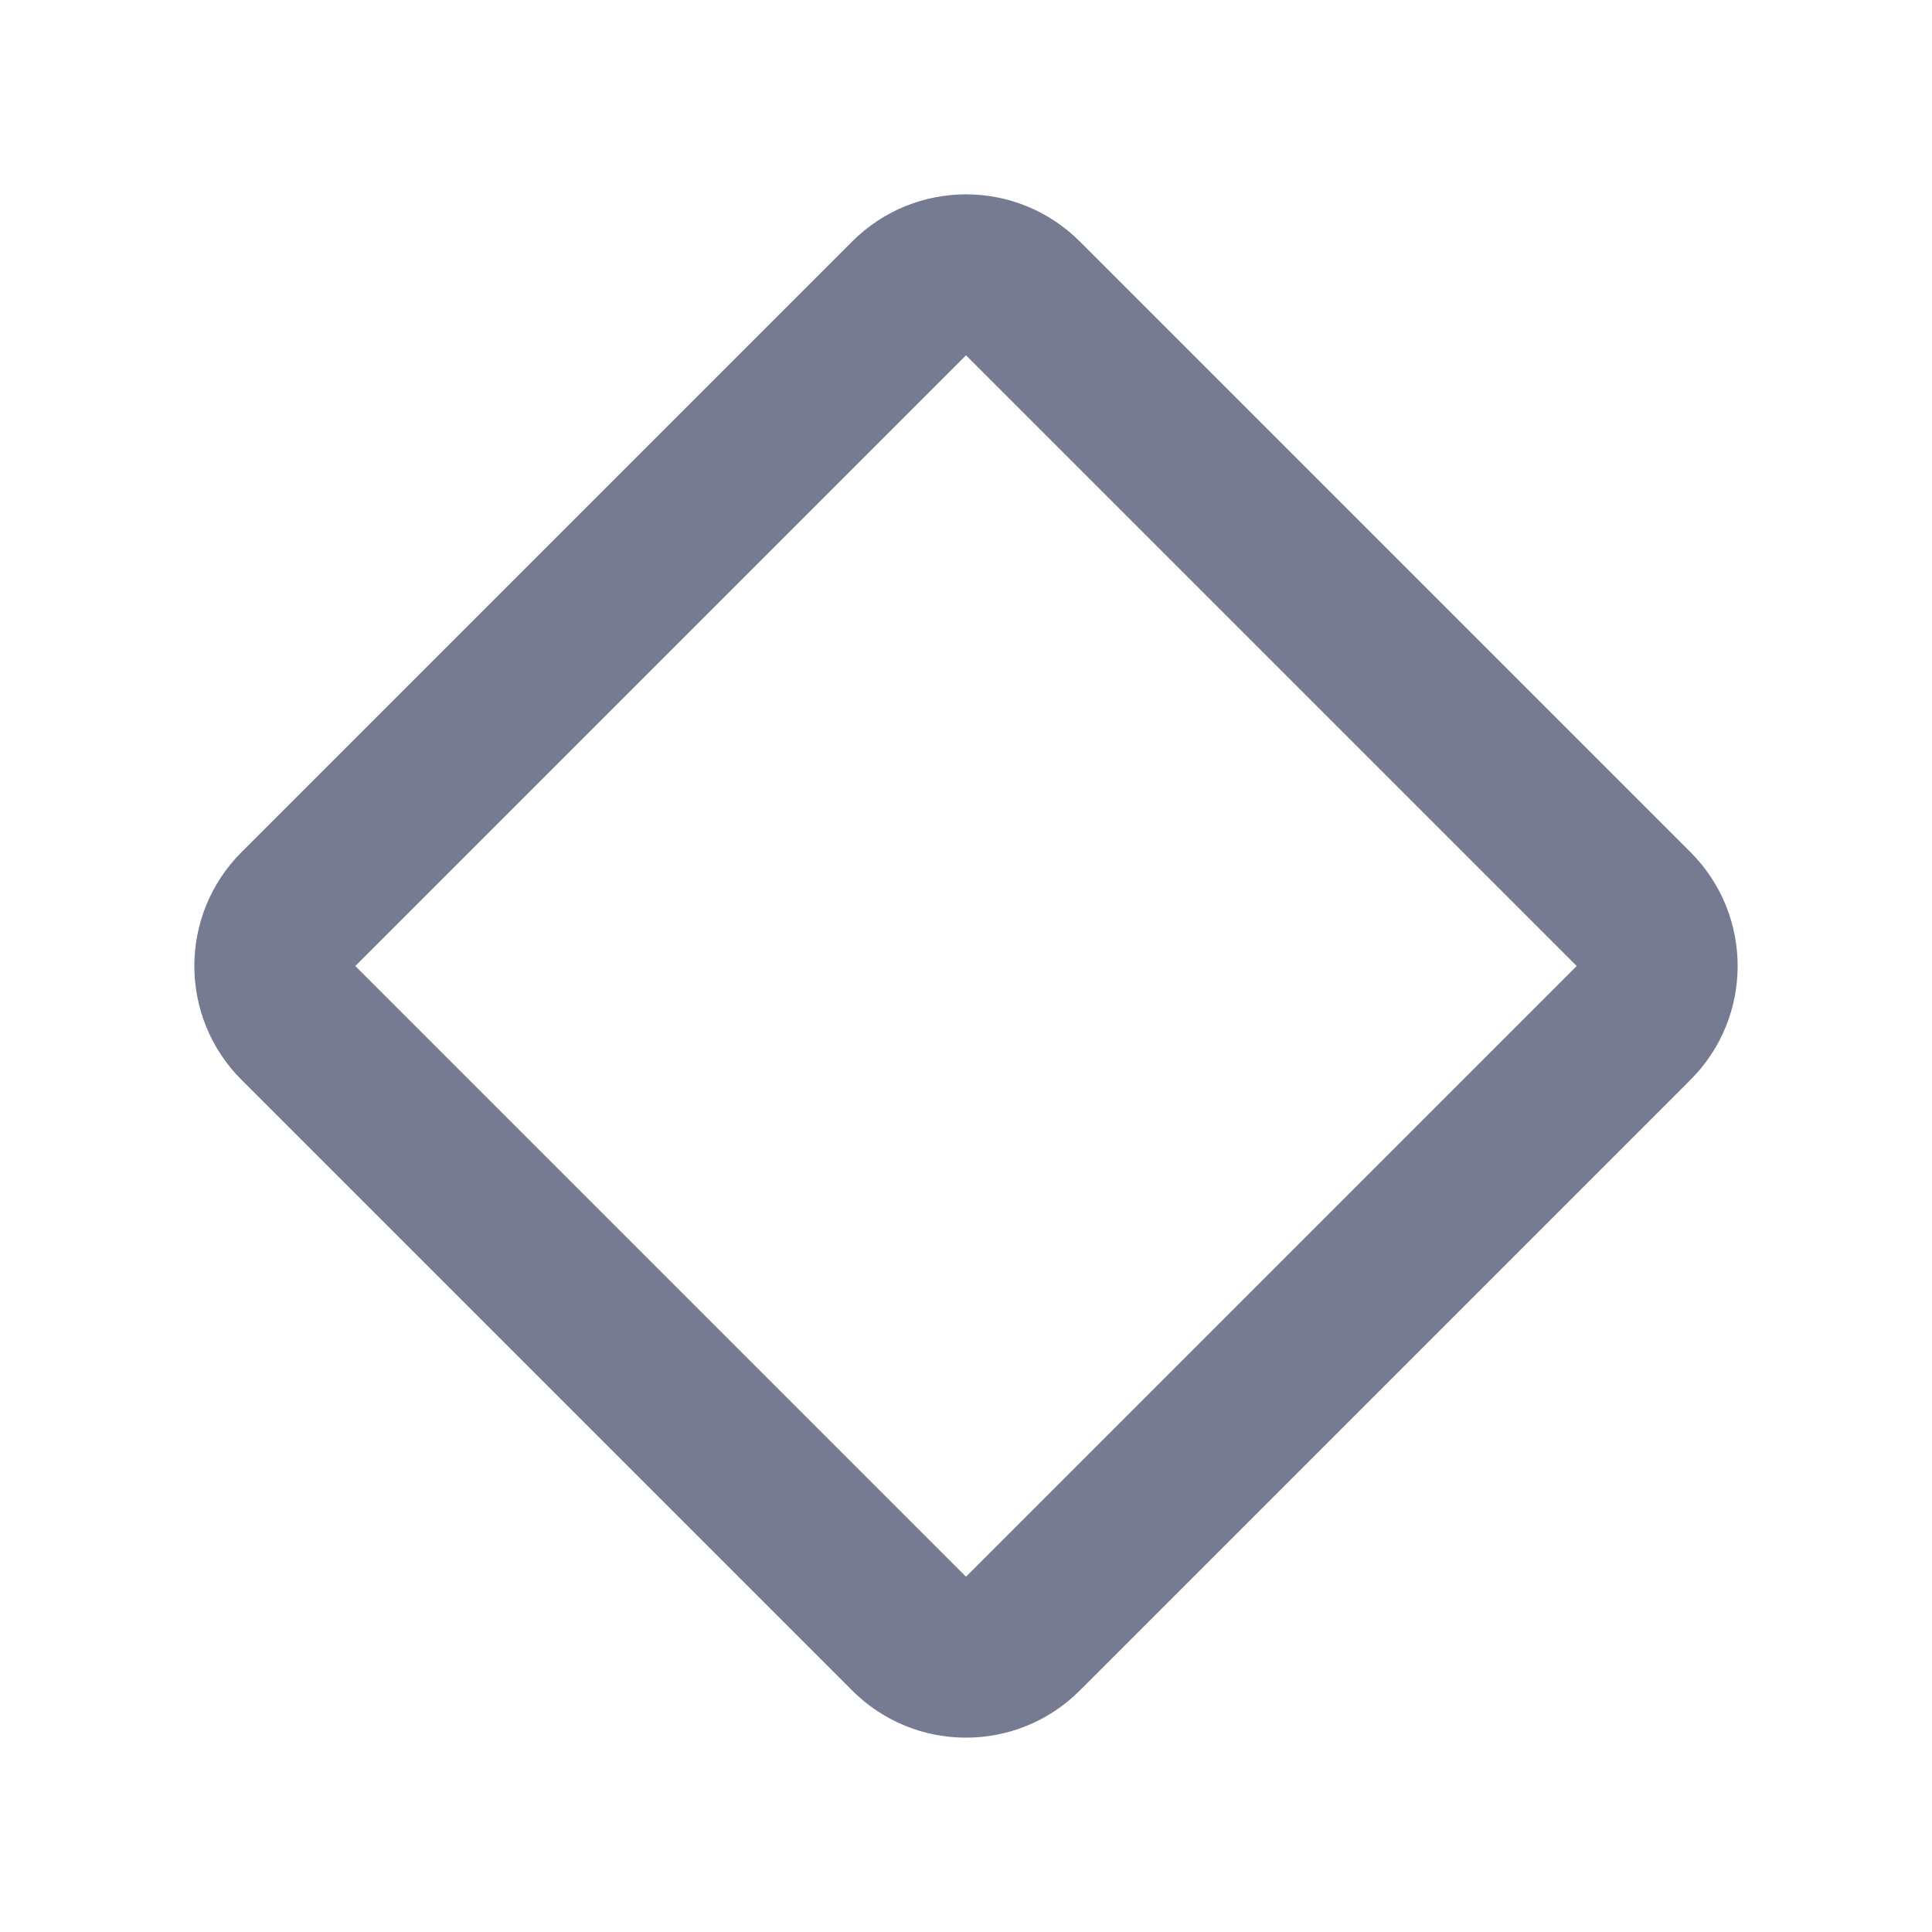 <svg width="24" height="24" viewBox="0 0 24 24" fill="none" xmlns="http://www.w3.org/2000/svg">
<path fill-rule="evenodd" clip-rule="evenodd" d="M10.586 3C11.367 2.219 12.633 2.219 13.414 3L21 10.586C21.781 11.367 21.781 12.633 21 13.414L13.414 21C12.633 21.781 11.367 21.781 10.586 21L3 13.414C2.219 12.633 2.219 11.367 3 10.586L10.586 3ZM12 4.414L4.414 12L12 19.586L19.586 12L12 4.414Z" fill="#777B92"/>
</svg>
